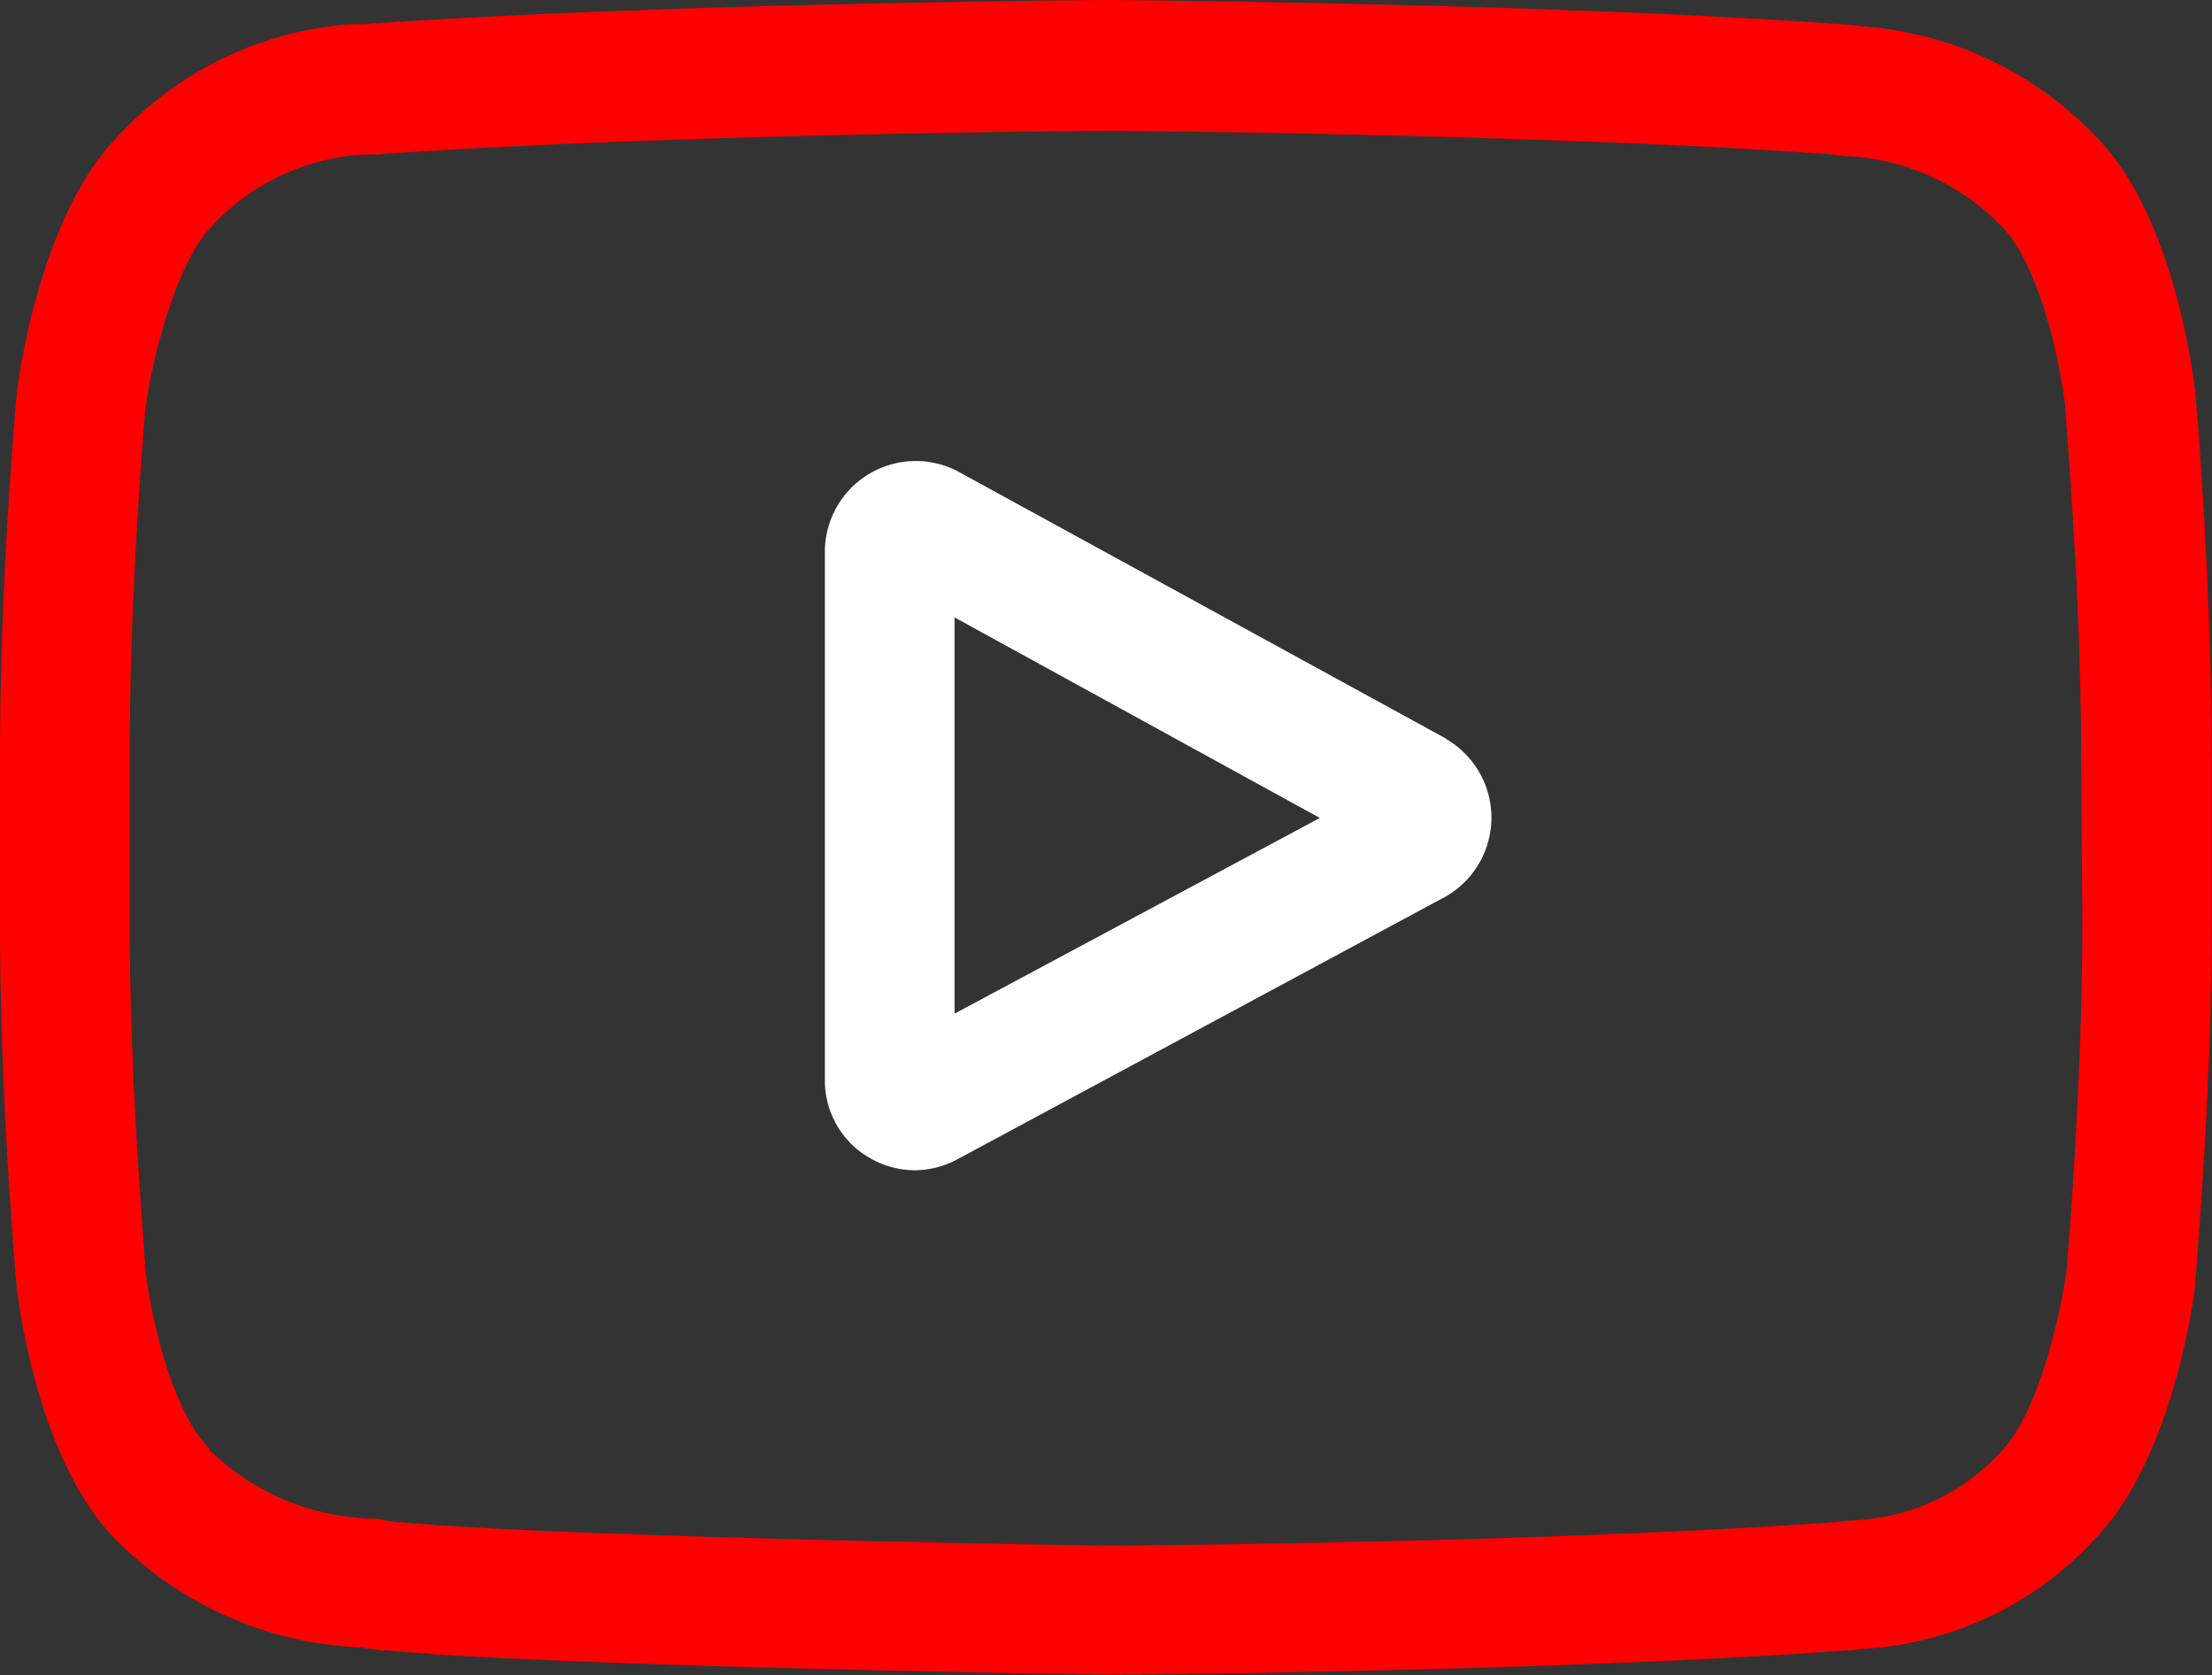 <svg xmlns="http://www.w3.org/2000/svg" viewBox="0 0 73.02 55.3"><rect x="0" y="0" width="73.02" height="55.3" fill="#333333" stroke="none"/><defs><style>.cls-1{fill:#fff;}.cls-2{fill:red;}</style></defs><title>youtube_colour_icon</title><g id="Layer_2" data-name="Layer 2"><g id="Layer_1-2" data-name="Layer 1"><path class="cls-1" d="M47.75,24.39,31.62,15.56a3,3,0,0,0-4.39,2.6v17.5a2.94,2.94,0,0,0,1.44,2.54,3,3,0,0,0,1.52.43,3,3,0,0,0,1.41-.36l16.13-8.68a3,3,0,0,0,0-5.2ZM31.51,33.46V20.38L43.57,27Z"/><path class="cls-2" d="M72.48,13.05v0c-.07-.59-.68-5.82-3.22-8.47A11.87,11.87,0,0,0,61.39.86L61,.81H60.9C51.24.1,36.67,0,36.52,0h0C36.35,0,21.77.1,12,.8H11.9l-.34,0A11.62,11.62,0,0,0,3.74,4.66C1.32,7.29.62,12.4.55,13v.07C.52,13.3,0,19.12,0,25v5.47c0,5.84.52,11.66.54,11.91v0c.06.57.68,5.71,3.21,8.37a12.09,12.09,0,0,0,8.13,3.63l.73.1.17,0c5.57.53,23,.79,23.78.8h0c.15,0,14.72-.09,24.38-.8h.12l.41-.05a11.27,11.27,0,0,0,7.76-3.71C71.7,48.1,72.4,43,72.47,42.41v-.07c0-.25.54-6.07.54-11.91V25C73,19.12,72.5,13.3,72.48,13.05ZM68.74,30.43c0,5.41-.48,11-.52,11.49-.18,1.41-.92,4.65-2.1,5.93a7,7,0,0,1-5.05,2.34l-.45.05c-9.34.68-23.37.78-24,.78s-17.95-.27-23.35-.77c-.28,0-.58-.08-.89-.12a8,8,0,0,1-5.48-2.28l0-.05C5.7,46.6,5,43.57,4.8,41.94c0-.39-.52-6-.52-11.51V25c0-5.4.47-11,.52-11.49.21-1.66,1-4.7,2.09-5.93A7.39,7.39,0,0,1,12.05,5.1l.35,0c9.47-.68,23.6-.78,24.11-.78s14.63.1,24,.78l.37.05a7.62,7.62,0,0,1,5.24,2.37l0,0c1.16,1.21,1.88,4.29,2.06,5.95,0,.37.52,6,.52,11.51Z"/></g></g></svg>